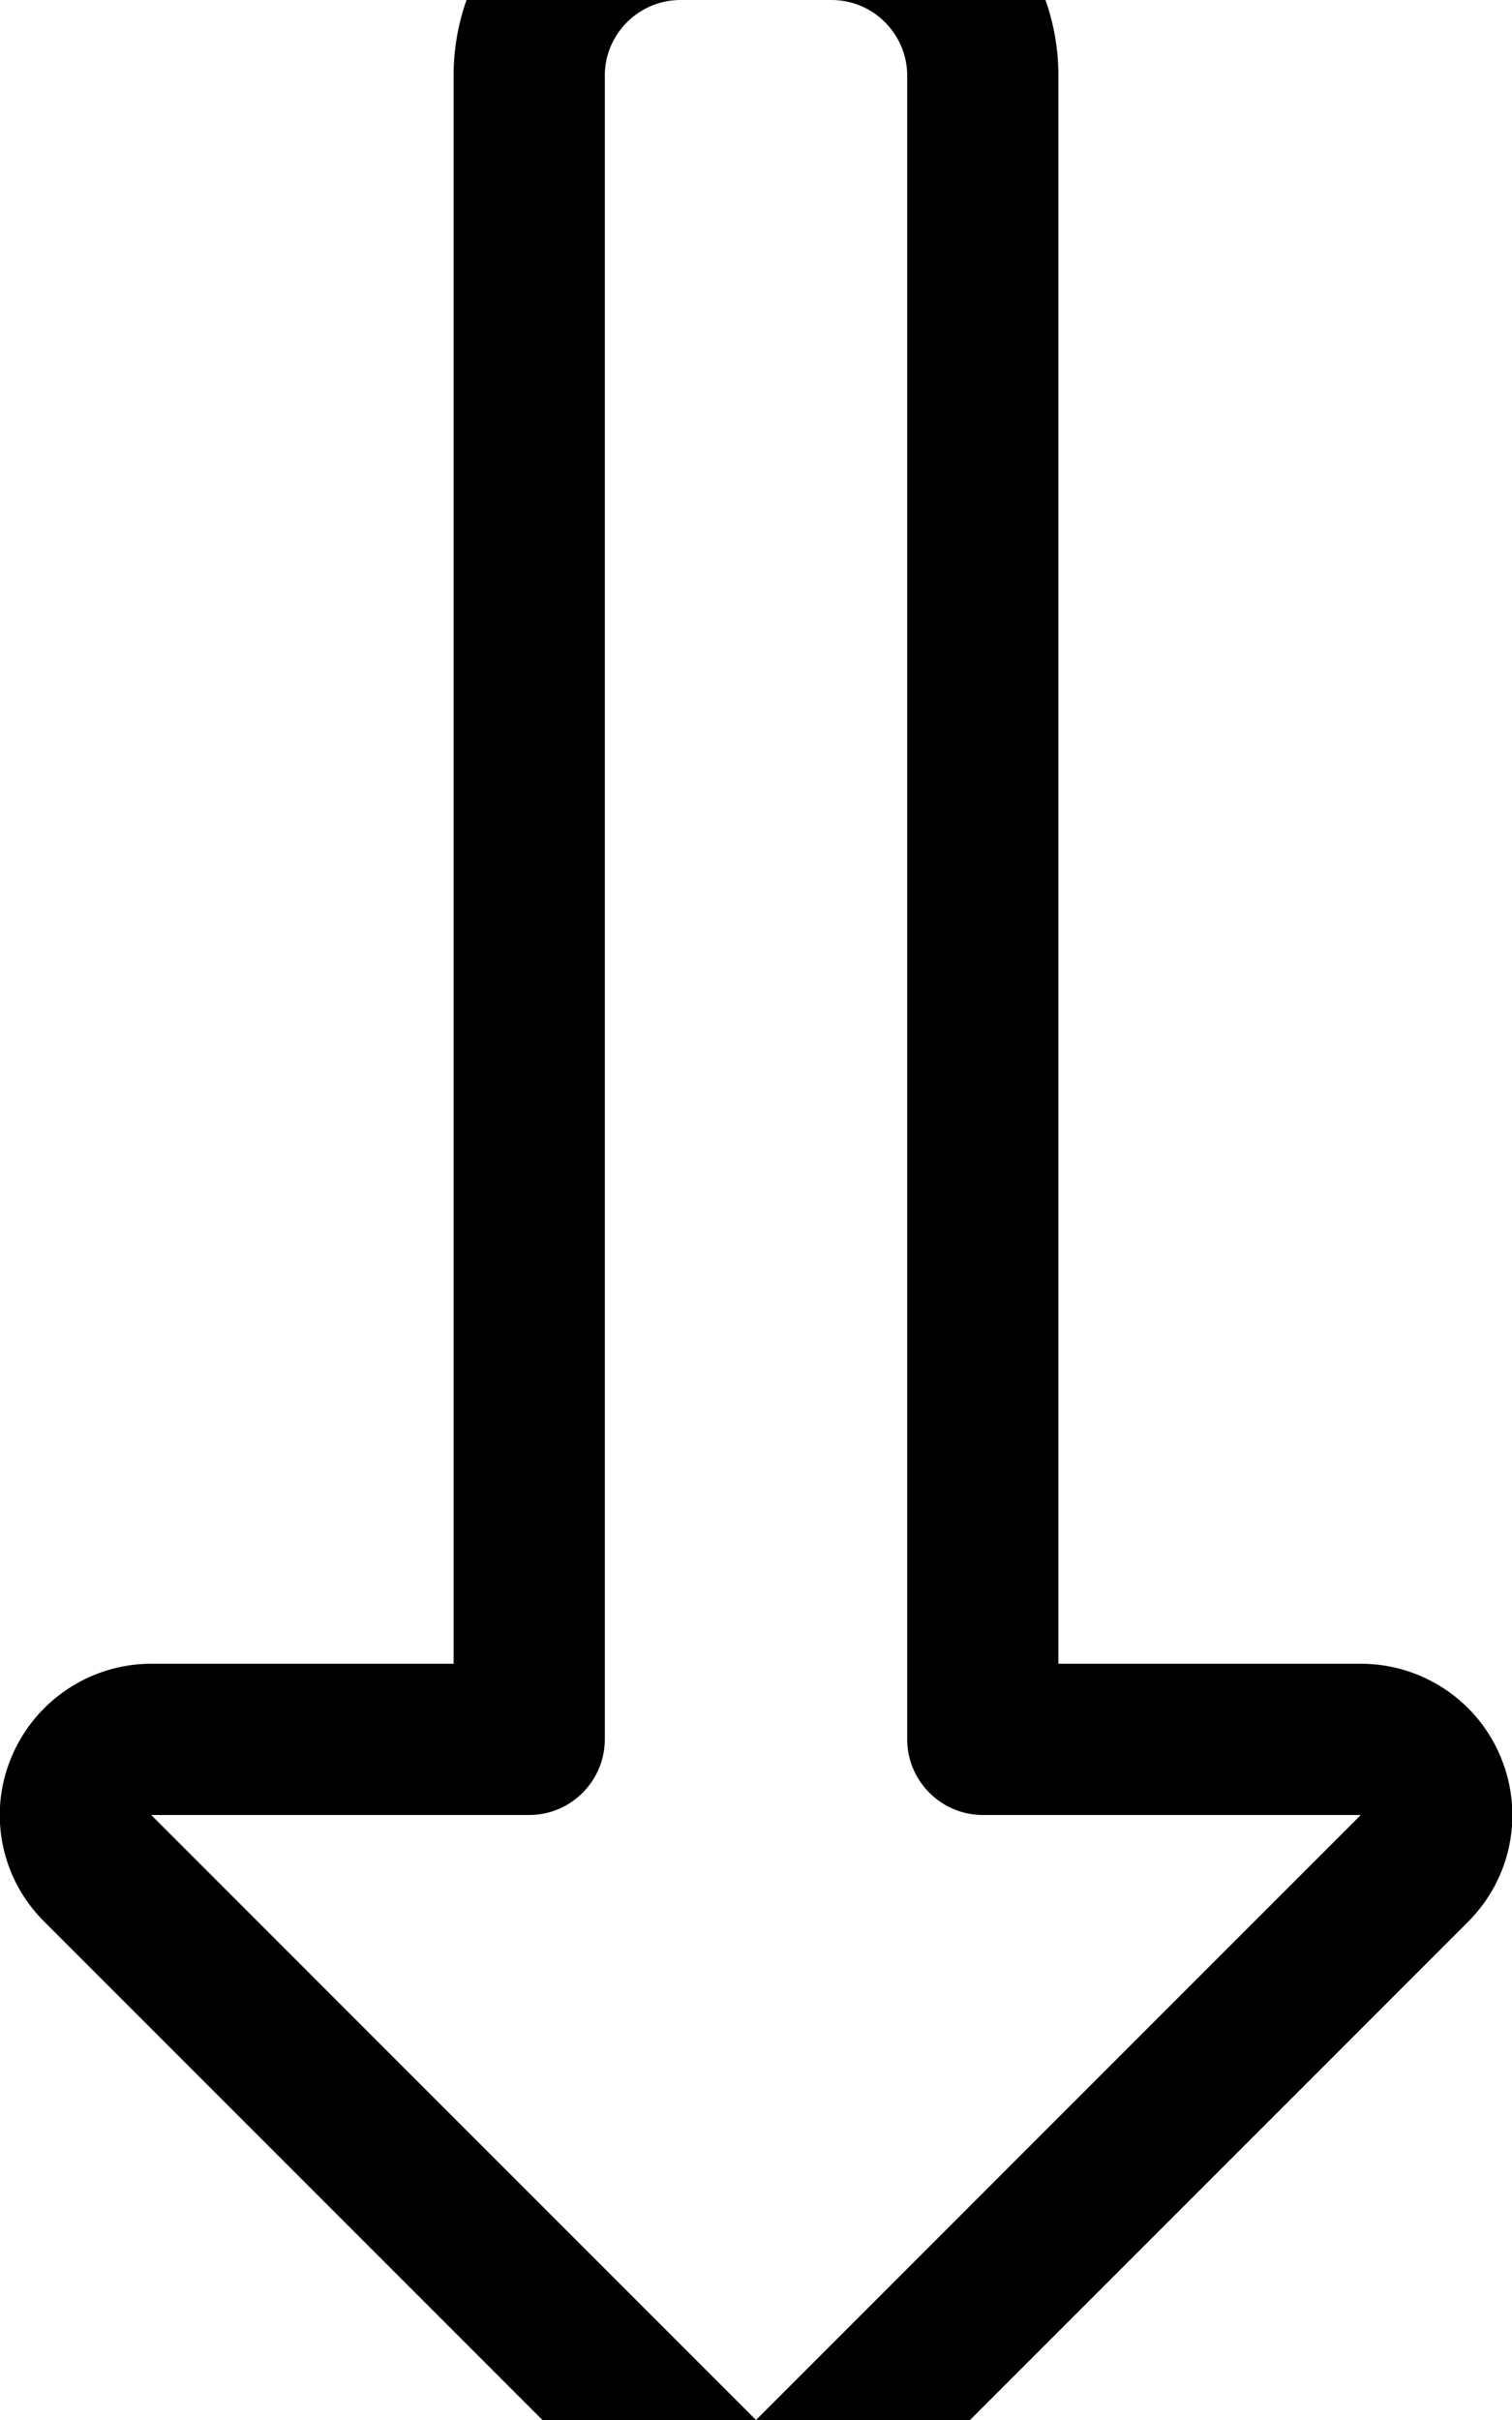 <svg xmlns="http://www.w3.org/2000/svg" viewBox="0 0 320 512"><!--! Font Awesome Pro 7.0.1 by @fontawesome - https://fontawesome.com License - https://fontawesome.com/license (Commercial License) Copyright 2025 Fonticons, Inc. --><path fill="currentColor" d="M137.4 534.6c12.5 12.5 32.8 12.5 45.3 0l128-128c9.2-9.2 11.9-22.9 6.9-34.9S300.9 352 288 352l-64 0 0-336c0-26.5-21.5-48-48-48l-32 0c-26.5 0-48 21.5-48 48l0 336-64 0c-12.9 0-24.6 7.8-29.6 19.8S.2 397.5 9.4 406.6l128 128zM288 384l-128 128-128-128 80 0c8.8 0 16-7.2 16-16l0-352c0-8.8 7.2-16 16-16l32 0c8.8 0 16 7.2 16 16l0 352c0 8.8 7.2 16 16 16l80 0z"/></svg>